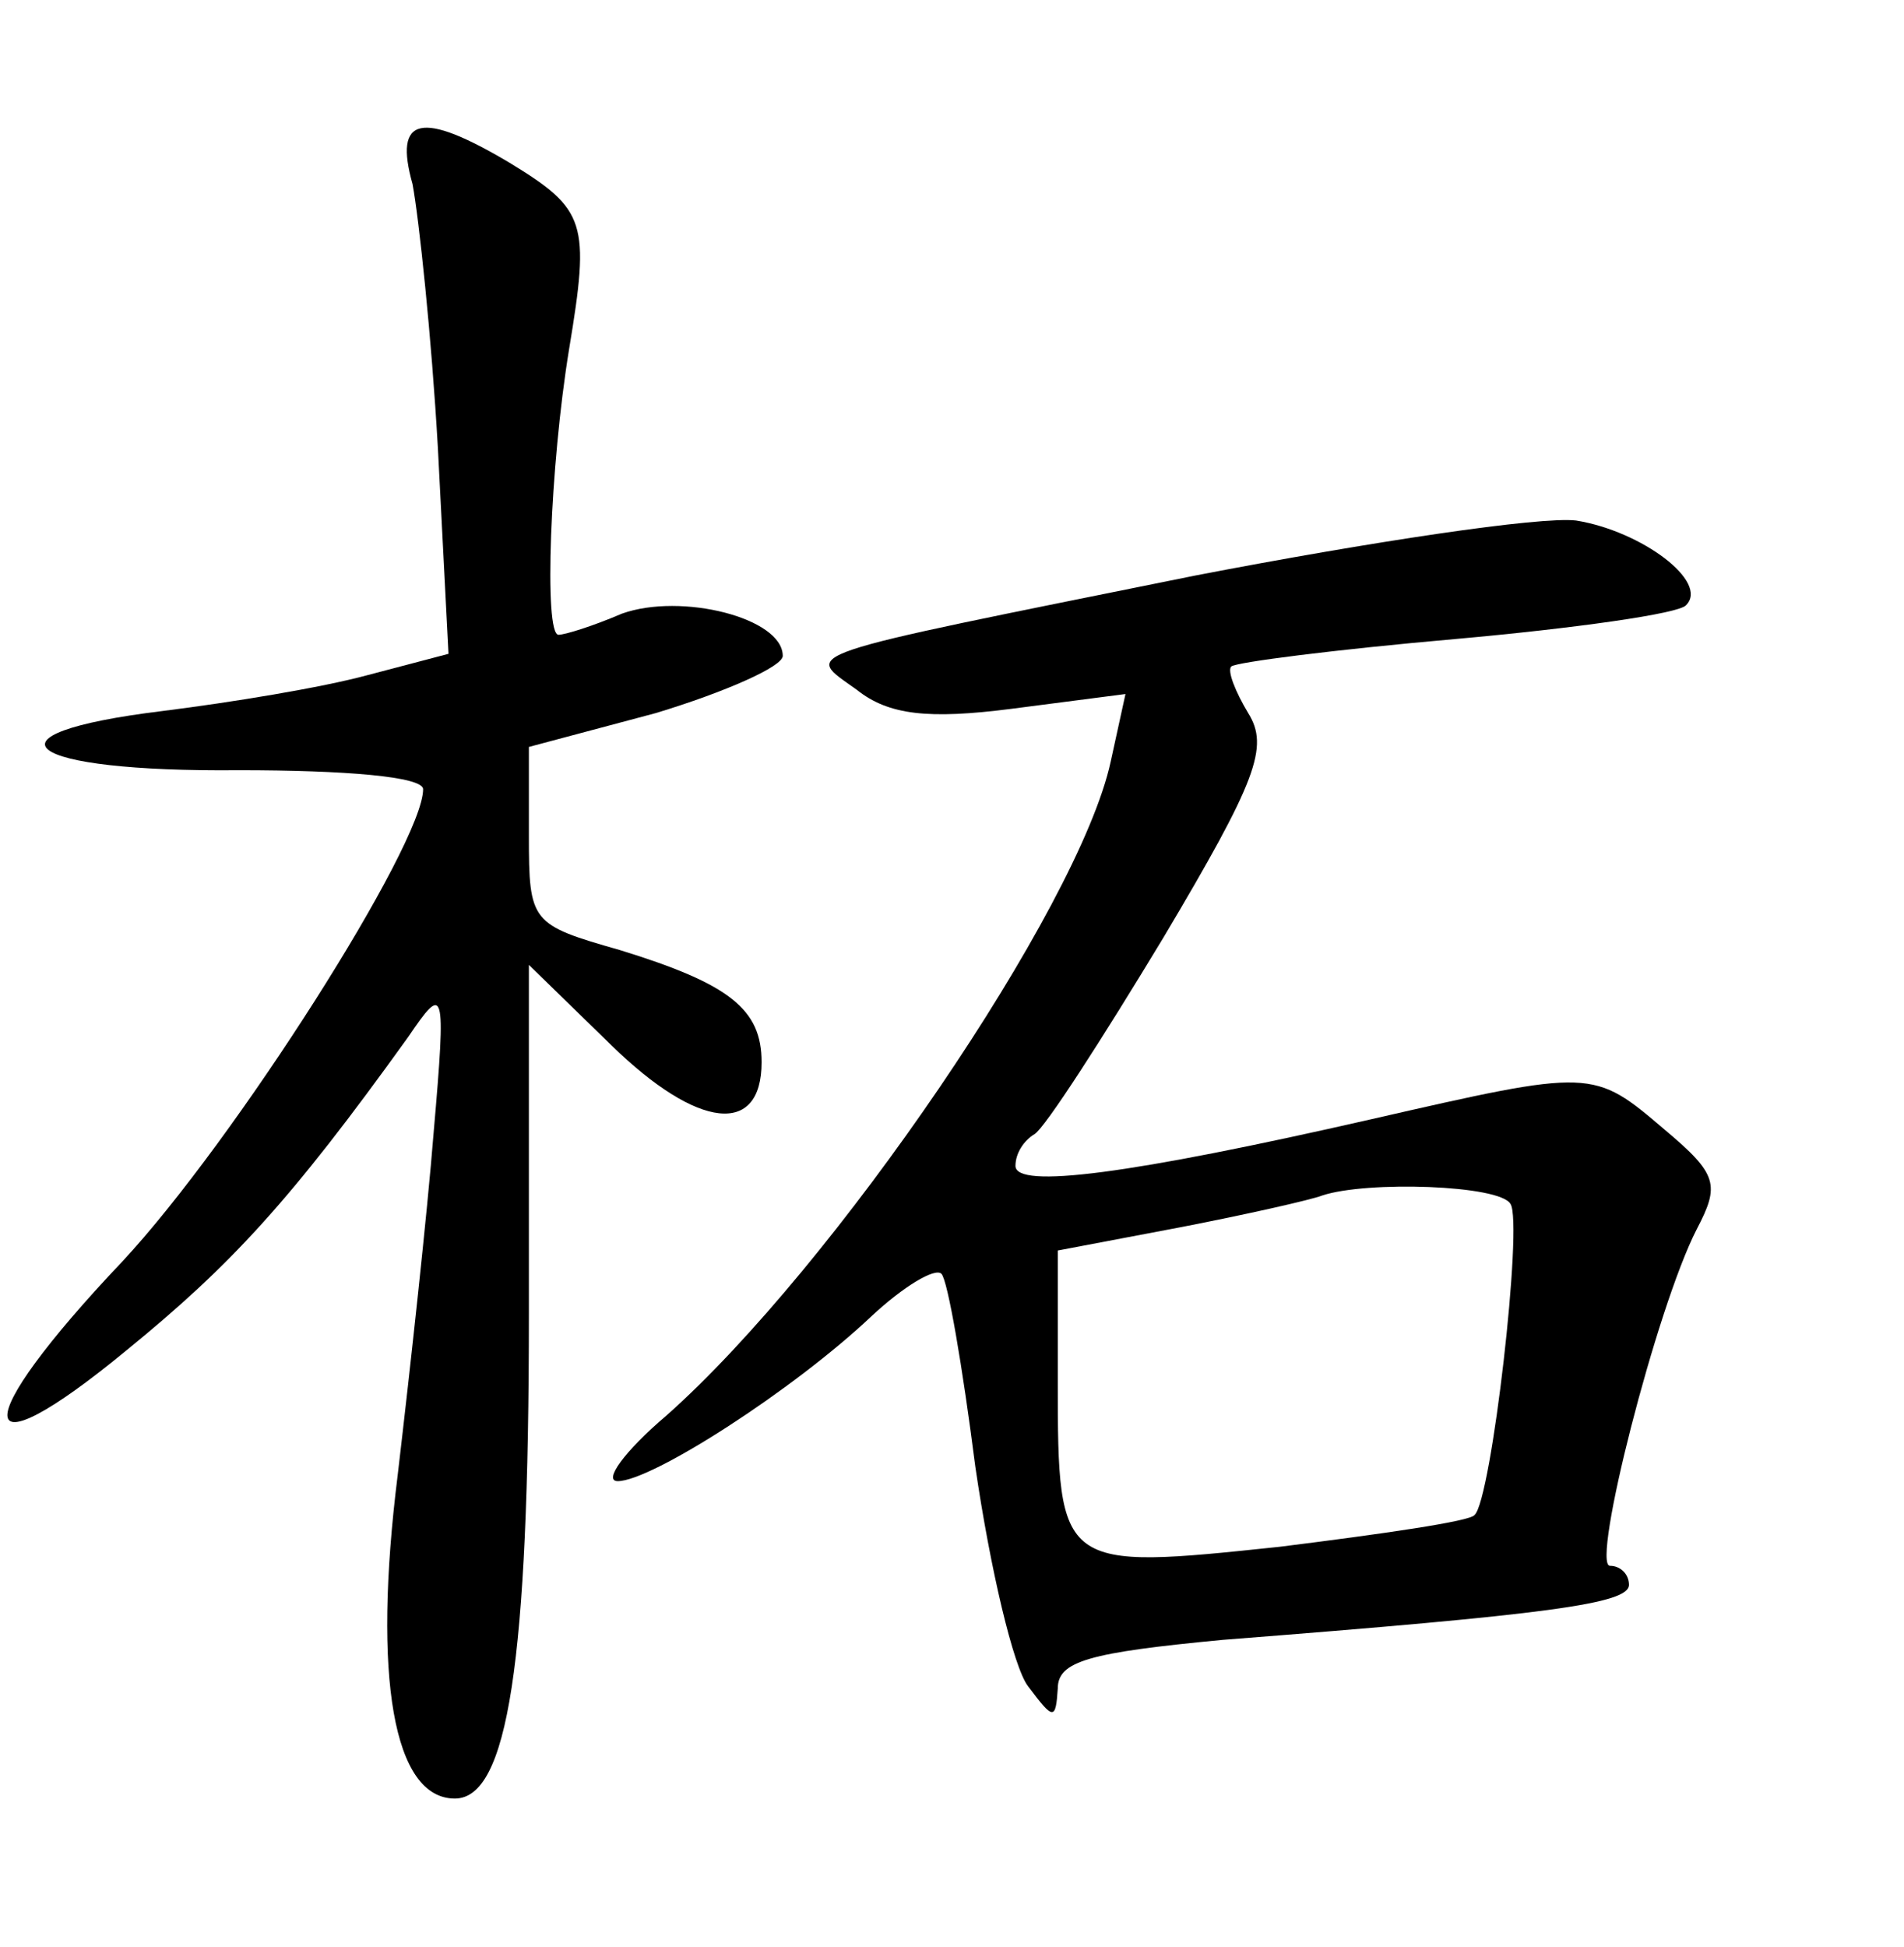 <?xml version="1.0" standalone="no"?>
<!DOCTYPE svg PUBLIC "-//W3C//DTD SVG 20010904//EN"
 "http://www.w3.org/TR/2001/REC-SVG-20010904/DTD/svg10.dtd">
<svg version="1.0" xmlns="http://www.w3.org/2000/svg"
 width="90pt" height="92pt" viewBox="0 0 90 92"
 preserveAspectRatio="xMidYMid meet">
<g transform="translate(0,92) scale(0.1,-0.1)"
fill="#000000" stroke="none">
<path d="M195 833 c3 -16 9 -72 12 -125 l5 -97 -38 -10 c-22 -6 -65 -13 -97
-17 -90 -11 -66 -29 36 -28 50 0 87 -3 87 -9 0 -26 -89 -166 -142 -223 -74
-78 -72 -103 2 -42 49 40 77 70 133 148 17 25 18 24 12 -45 -3 -38 -11 -111
-17 -162 -12 -96 -2 -153 27 -153 25 0 35 64 35 229 l0 165 39 -38 c41 -40 71
-43 71 -8 0 25 -15 37 -67 53 -42 12 -43 13 -43 54 l0 42 60 16 c33 10 60 22
60 27 0 18 -48 30 -76 20 -14 -6 -27 -10 -30 -10 -7 0 -4 80 5 135 10 60 8 66
-28 88 -42 25 -55 22 -46 -10z"/>
<path d="M565 648 c-193 -39 -185 -36 -160 -54 15 -12 34 -14 73 -9 l54 7 -7
-32 c-15 -69 -131 -239 -210 -309 -20 -17 -30 -31 -23 -31 16 0 83 43 120 78
15 14 30 23 33 20 3 -3 10 -44 16 -91 7 -48 18 -95 25 -104 12 -16 13 -16 14
-1 0 13 15 17 78 23 154 12 192 17 192 26 0 5 -4 9 -9 9 -9 0 22 122 41 159
11 21 10 26 -15 47 -34 29 -34 29 -139 5 -114 -26 -168 -33 -168 -22 0 6 4 12
9 15 5 3 32 45 61 93 44 74 50 90 40 106 -6 10 -10 20 -8 22 2 2 49 8 106 13
56 5 106 12 109 16 11 11 -21 35 -52 40 -17 2 -97 -10 -180 -26z m149 -297 c6
-9 -9 -140 -17 -147 -2 -3 -44 -9 -92 -15 -104 -11 -105 -11 -105 78 l0 62 58
11 c31 6 62 13 67 15 21 7 84 5 89 -4z"/>
</g>
</svg>
